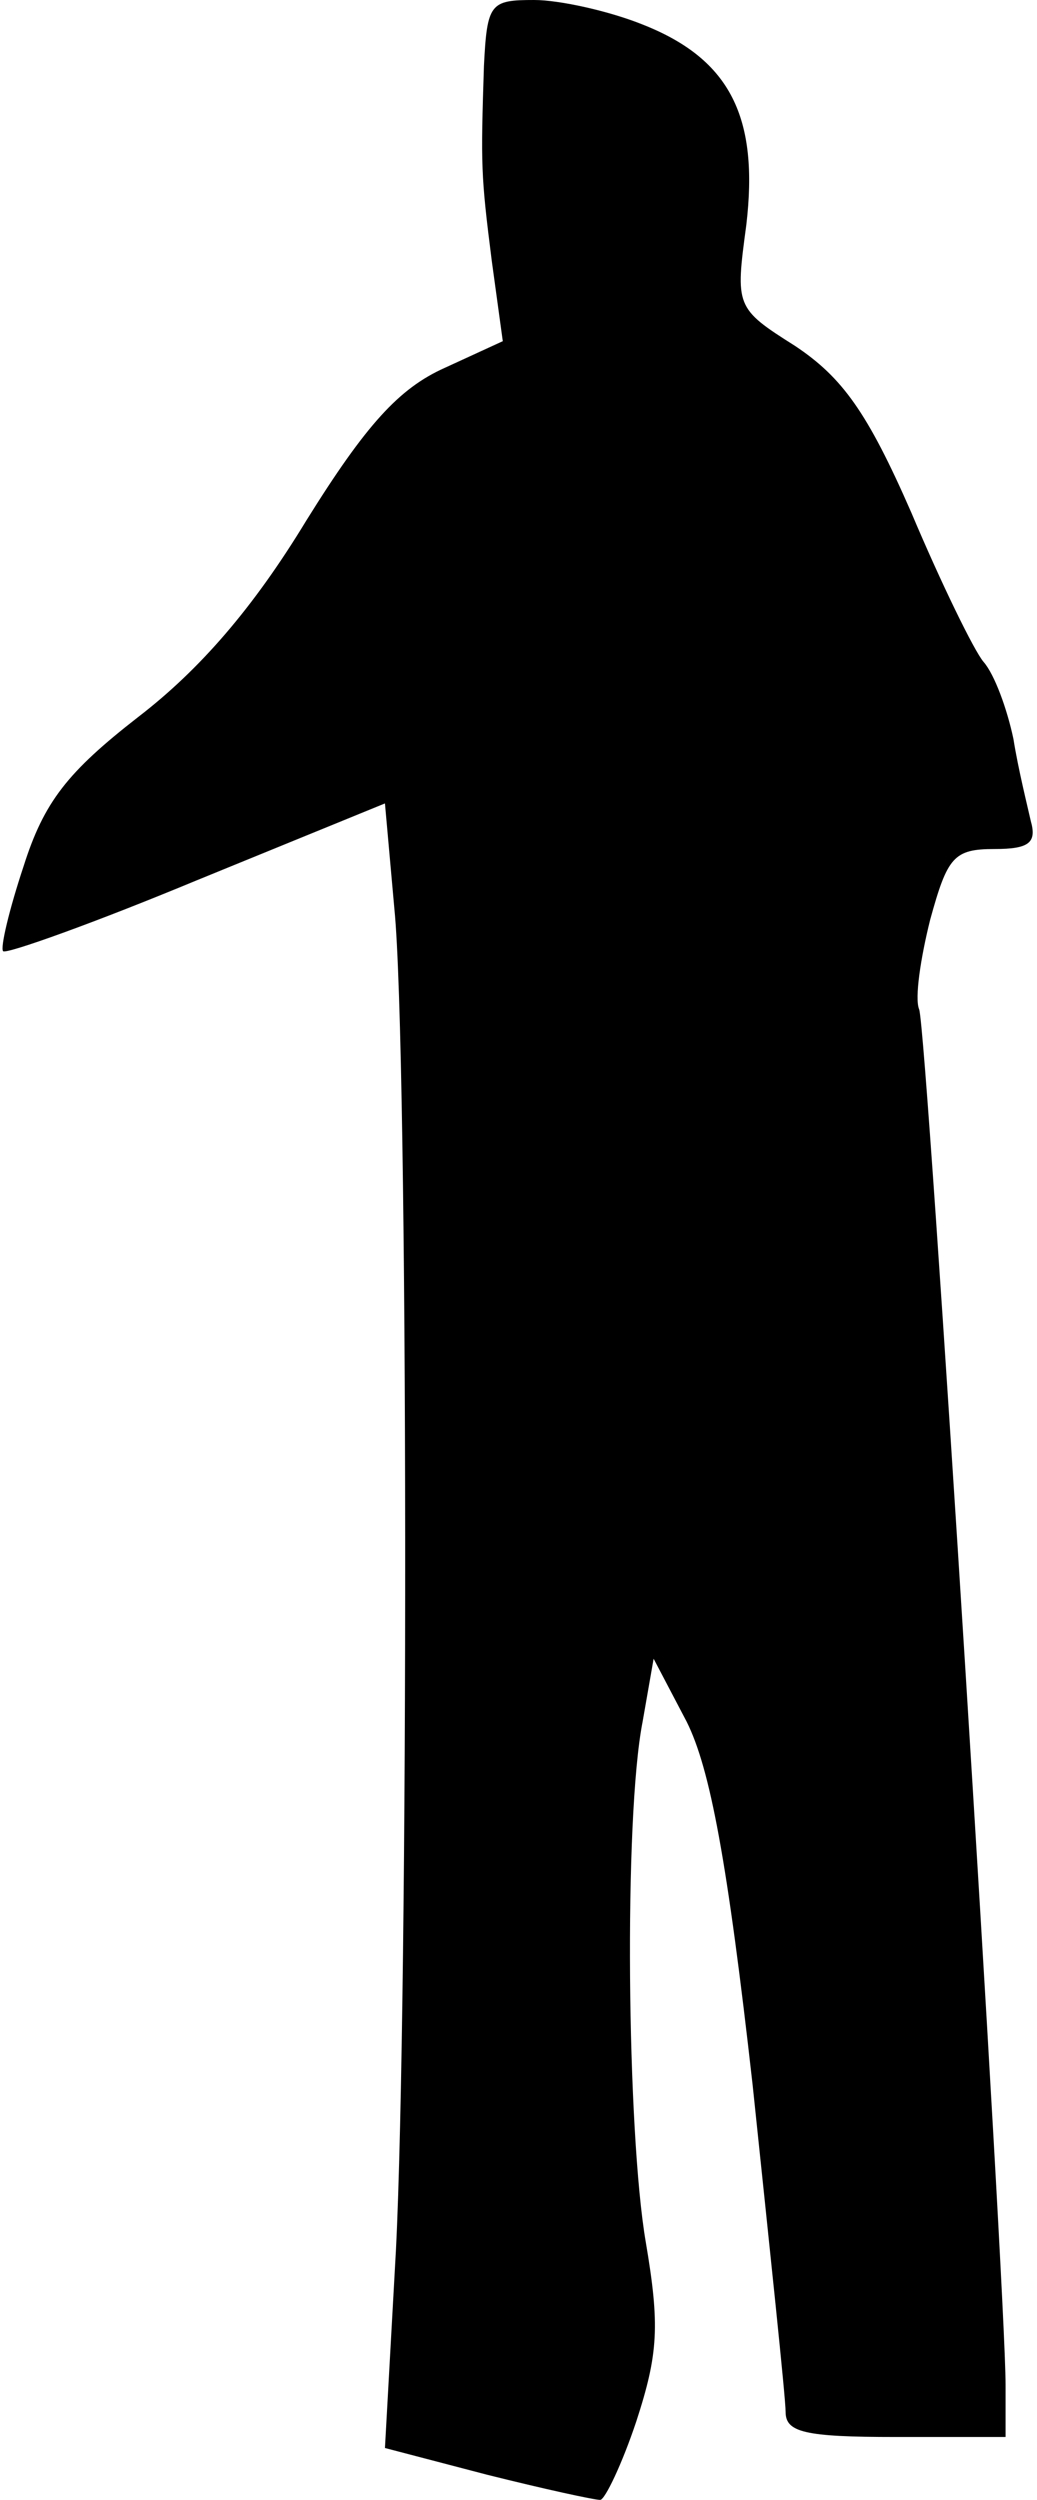 <?xml version="1.0" standalone="no"?>
<!DOCTYPE svg PUBLIC "-//W3C//DTD SVG 20010904//EN"
 "http://www.w3.org/TR/2001/REC-SVG-20010904/DTD/svg10.dtd">
<svg version="1.0" xmlns="http://www.w3.org/2000/svg"
 width="66pt" height="159pt" viewBox="0 0 66 159"
 preserveAspectRatio="xMidYMid meet">
<g transform="translate(0,159) scale(0.1,-0.1)"
fill="#000000" stroke="none">
<path fill="#000000" stroke="none" d="M308 1548 c-2 -63 -2 -69 5 -124 l7
-51 -37 -17 c-29 -13 -50 -36 -88 -97 -34 -56 -68 -95 -107 -125 -45 -35 -60
-54 -73 -95 -9 -27 -15 -52 -13 -54 2 -2 58 18 123 45 l120 49 6 -67 c9 -89 9
-694 1 -853 l-7 -126 65 -17 c36 -9 68 -16 72 -16 3 0 14 23 23 50 14 43 15
61 6 114 -12 70 -14 270 -2 331 l7 40 21 -40 c15 -30 26 -89 42 -231 11 -105
21 -199 21 -208 0 -13 12 -16 70 -16 l70 0 0 33 c0 62 -50 862 -55 875 -3 7 1
33 7 57 11 40 15 45 41 45 22 0 27 4 23 18 -2 9 -8 33 -11 52 -4 19 -12 41
-19 49 -6 7 -27 50 -46 95 -28 64 -44 86 -74 106 -38 24 -38 25 -31 77 8 68
-10 105 -65 127 -22 9 -54 16 -70 16 -28 0 -30 -2 -32 -42z"/>
</g>
</svg>
